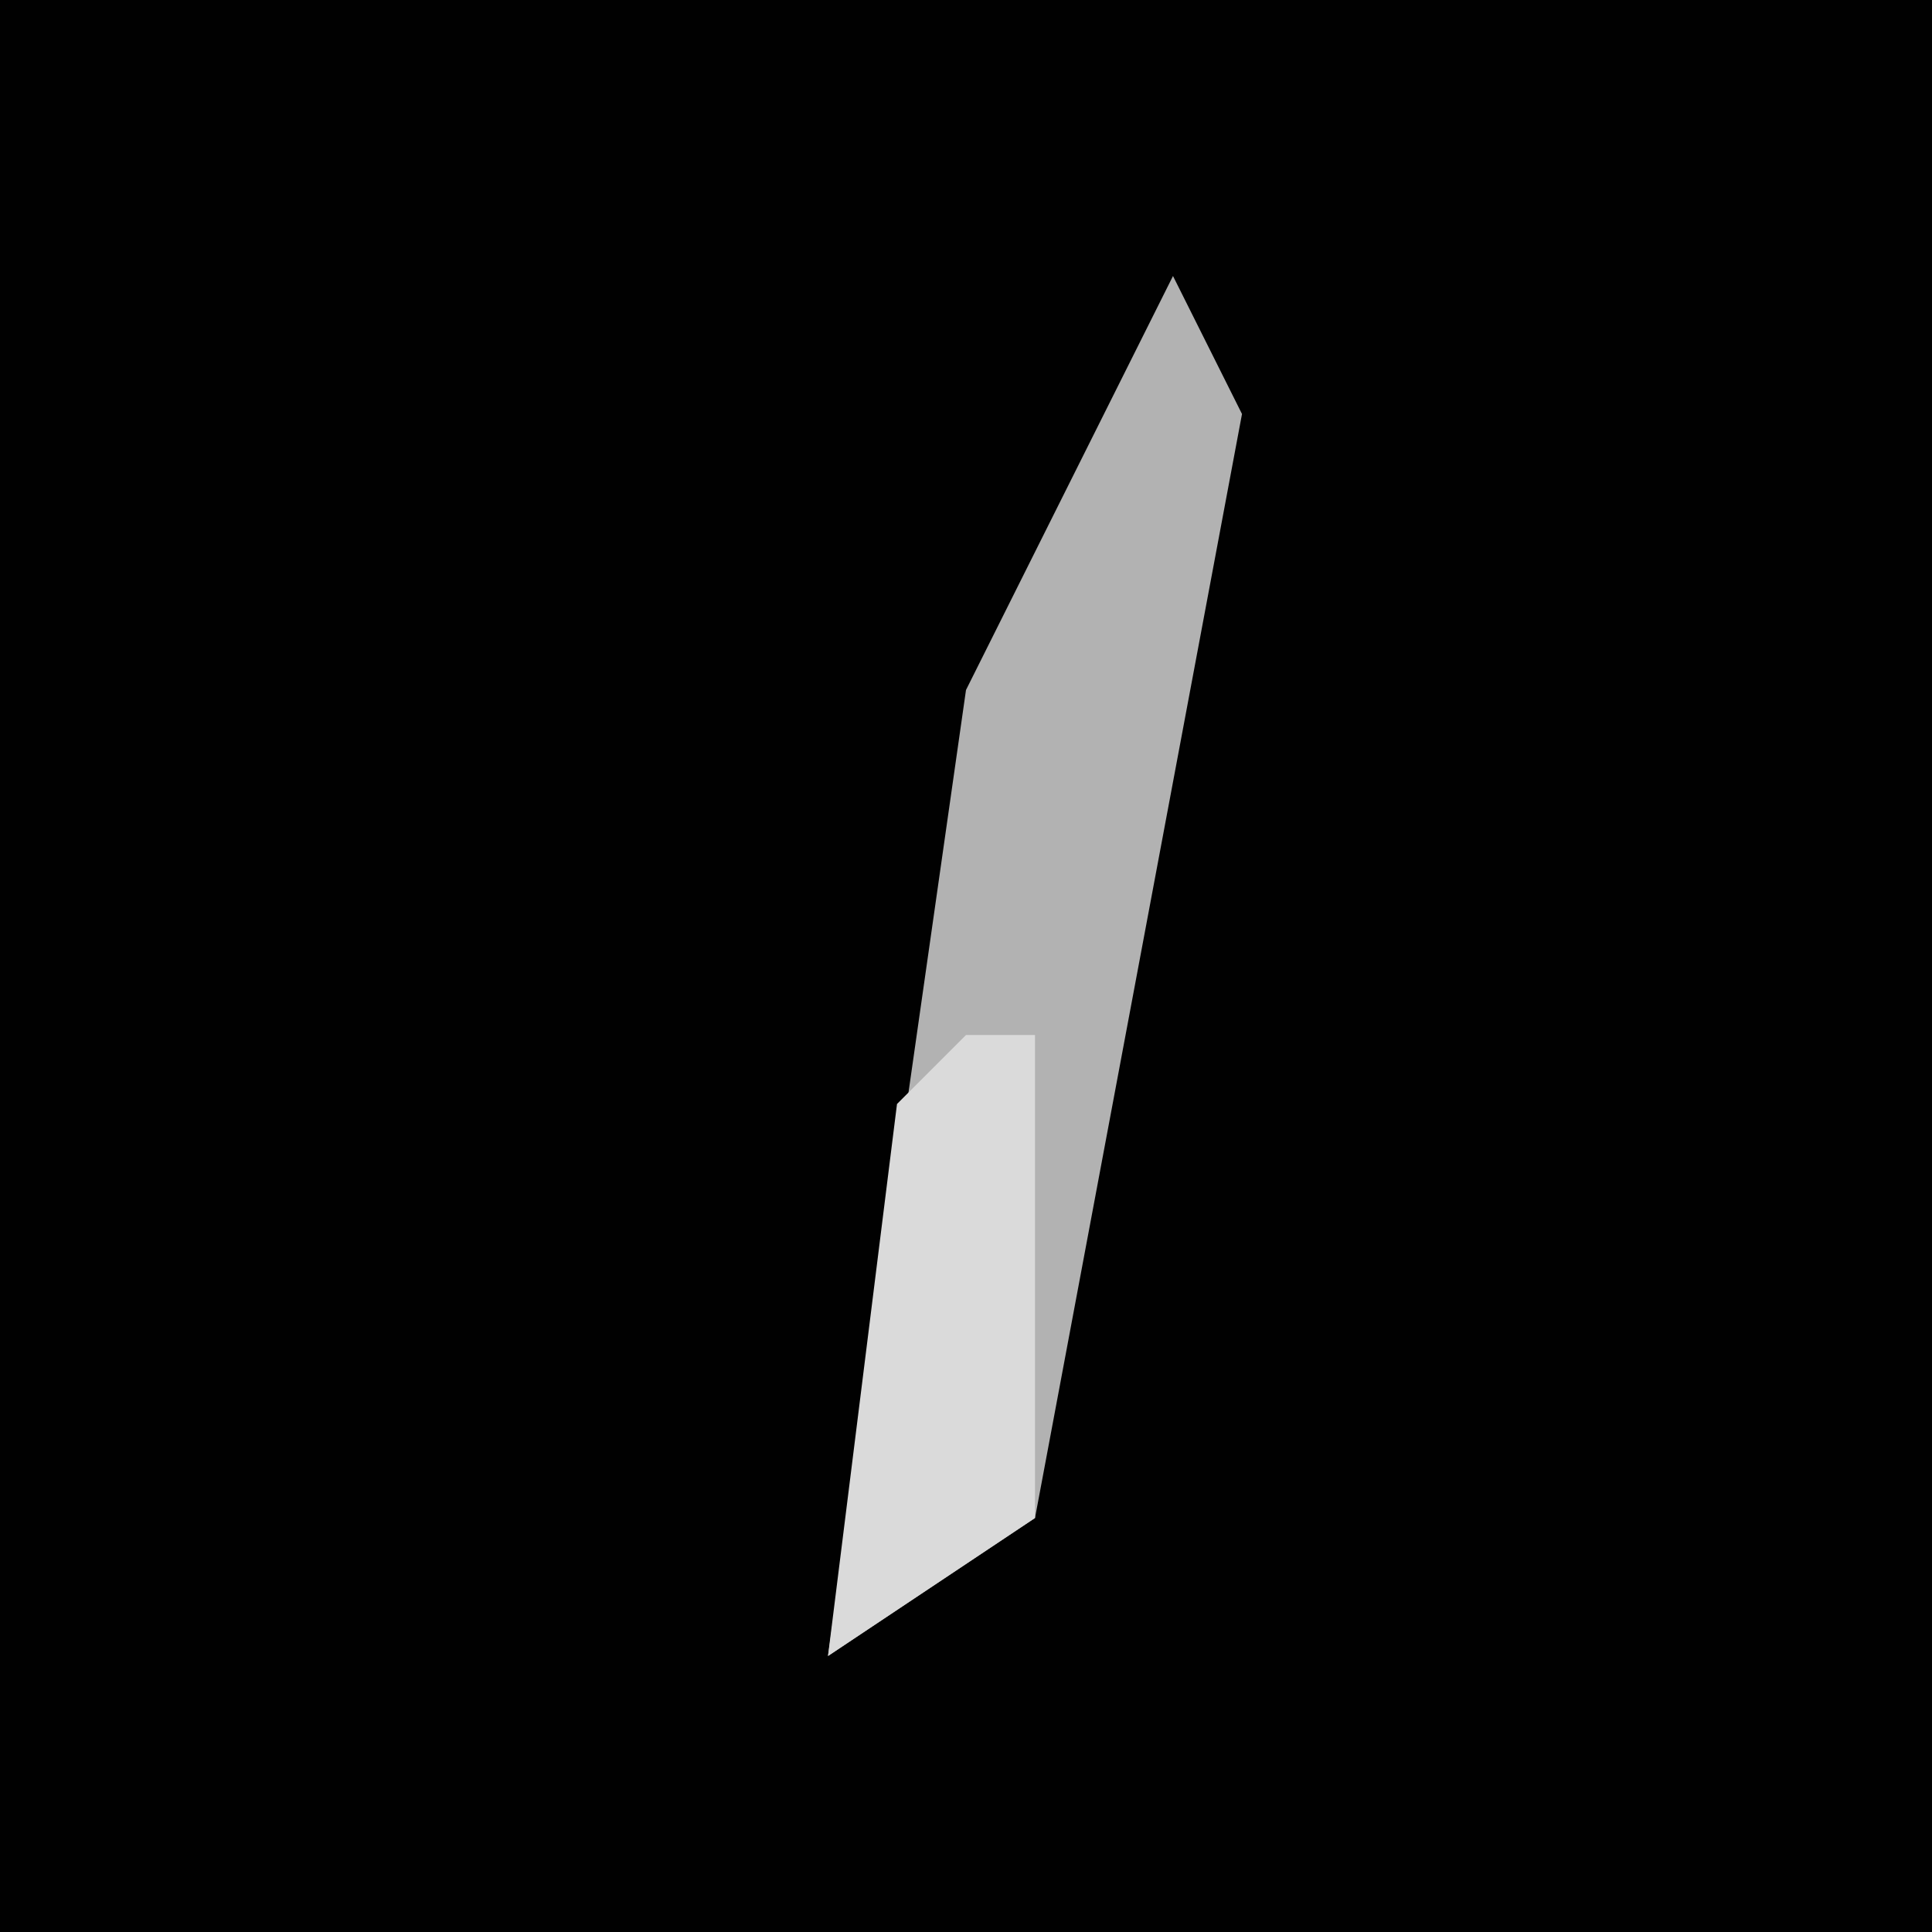 <?xml version="1.0" encoding="UTF-8"?>
<svg version="1.1" xmlns="http://www.w3.org/2000/svg" width="28" height="28">
<path d="M0,0 L28,0 L28,28 L0,28 Z " fill="#010101" transform="translate(0,0)"/>
<path d="M0,0 L1,2 L-2,18 L-5,20 L-3,6 Z " fill="#B2B2B2" transform="translate(17,4)"/>
<path d="M0,0 L1,0 L1,7 L-2,9 L-1,1 Z " fill="#DADADA" transform="translate(14,15)"/>
</svg>
